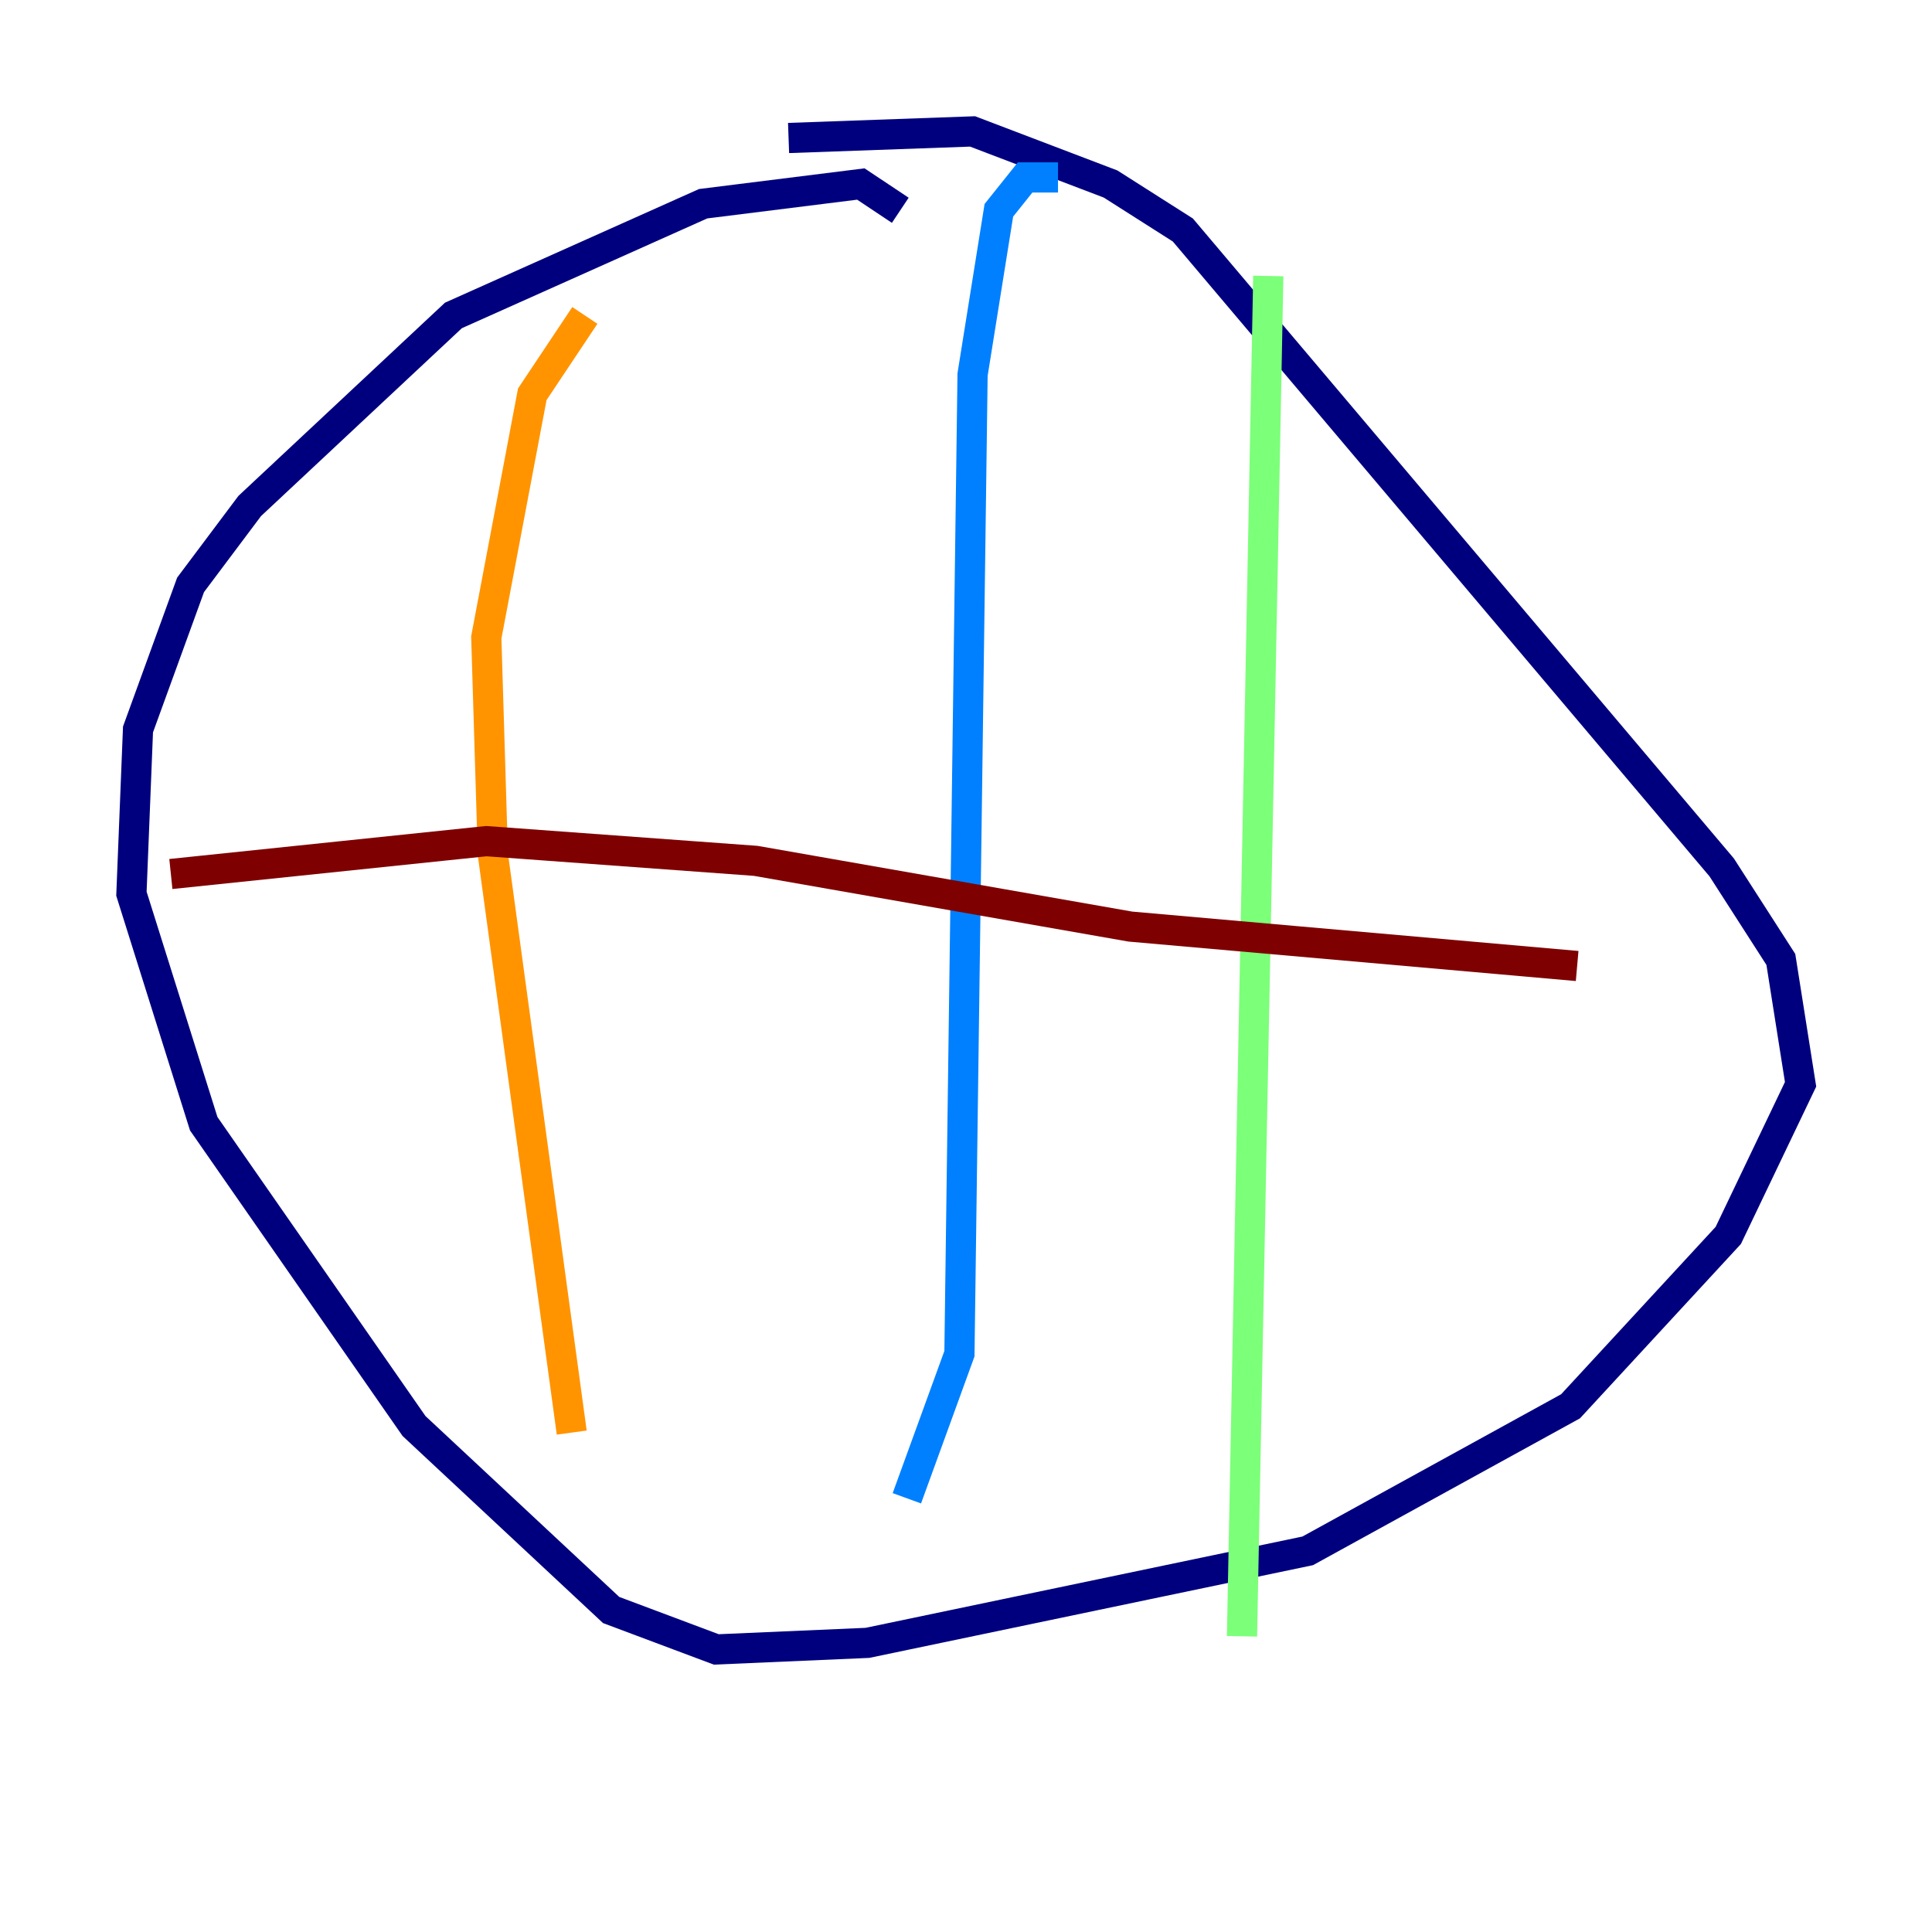 <?xml version="1.0" encoding="utf-8" ?>
<svg baseProfile="tiny" height="128" version="1.2" viewBox="0,0,128,128" width="128" xmlns="http://www.w3.org/2000/svg" xmlns:ev="http://www.w3.org/2001/xml-events" xmlns:xlink="http://www.w3.org/1999/xlink"><defs /><polyline fill="none" points="59.646,13.932 57.034,12.191 46.585,13.497 30.041,20.898 16.544,33.524 12.626,38.748 9.143,48.327 8.707,59.211 13.497,74.449 27.429,94.476 40.49,106.667 47.456,109.279 57.469,108.844 86.639,102.748 104.054,93.17 114.503,81.85 119.293,71.837 117.986,63.565 114.068,57.469 78.367,15.238 73.578,12.191 64.435,8.707 52.245,9.143" stroke="#00007f" stroke-width="2" /><polyline fill="none" points="70.095,11.755 67.918,11.755 66.177,13.932 64.435,24.816 63.565,89.687 60.082,99.265" stroke="#0080ff" stroke-width="2" /><polyline fill="none" points="84.027,18.286 82.286,108.408" stroke="#7cff79" stroke-width="2" /><polyline fill="none" points="38.748,20.898 35.265,26.122 32.218,42.231 32.653,56.599 37.878,94.912" stroke="#ff9400" stroke-width="2" /><polyline fill="none" points="11.32,57.905 32.218,55.728 50.068,57.034 74.884,61.388 104.49,64.0" stroke="#7f0000" stroke-width="2" /></svg>